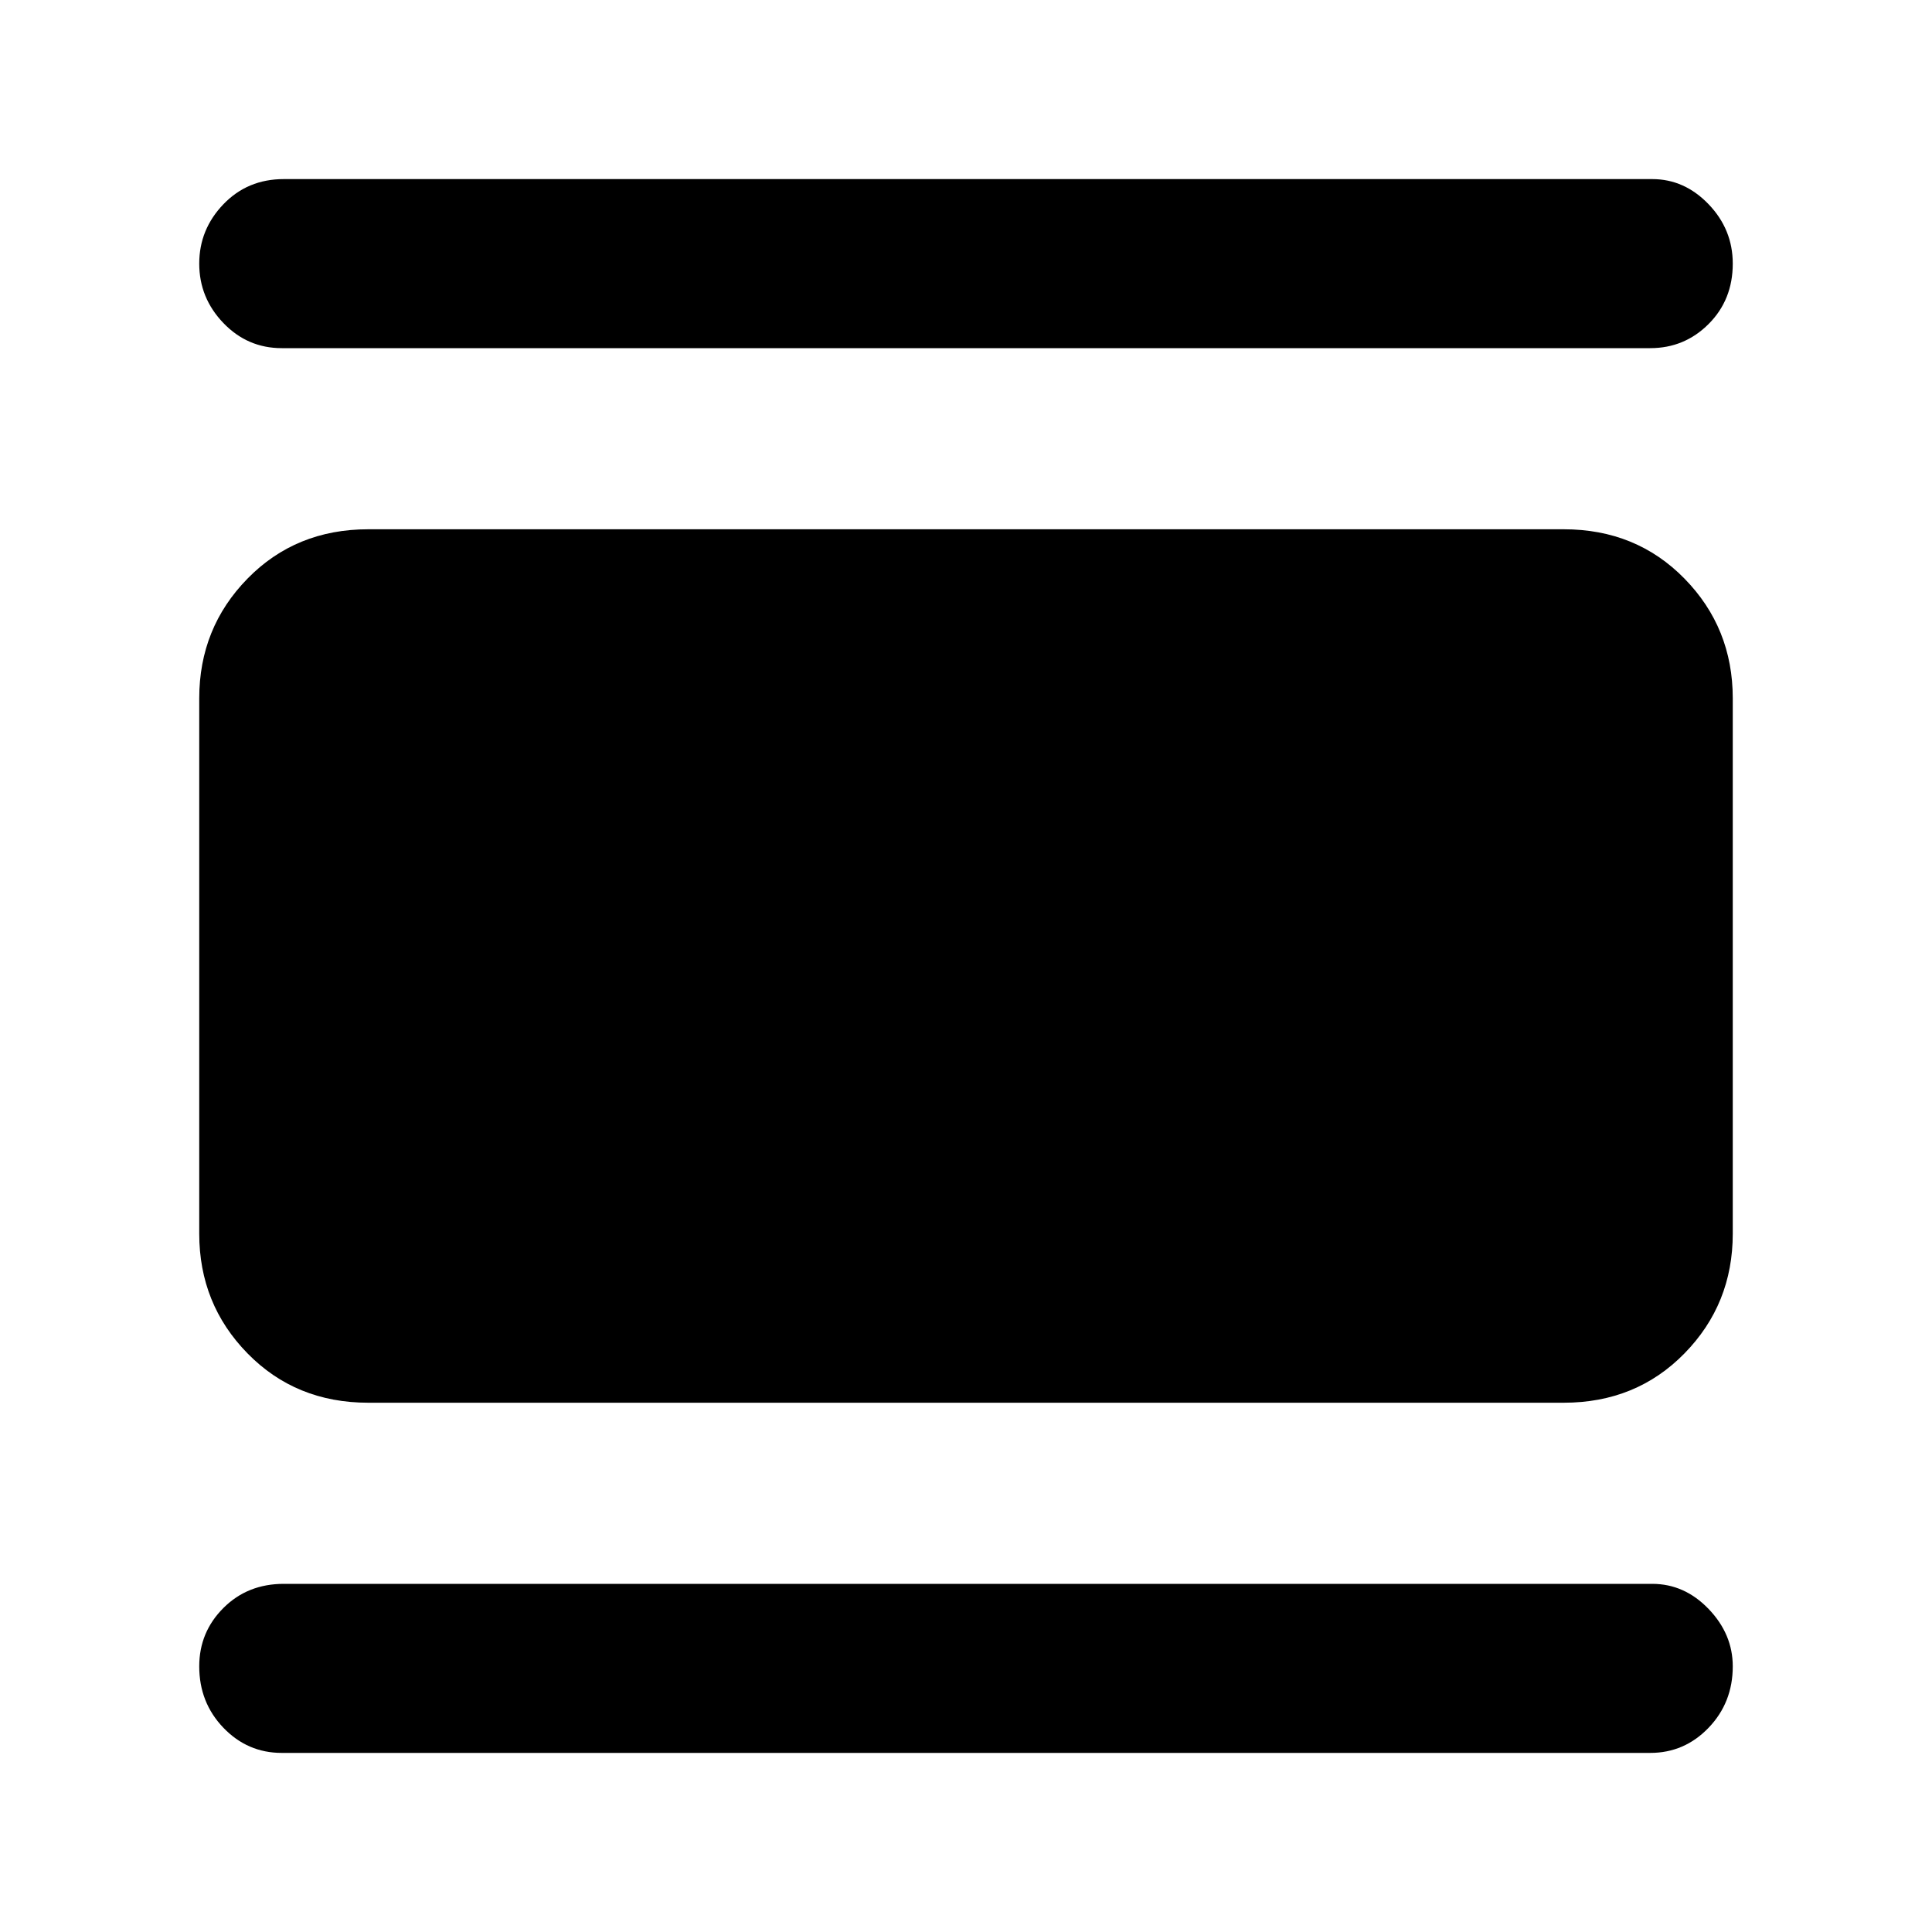 <svg xmlns="http://www.w3.org/2000/svg" height="40" width="40"><path d="M5.833 36.292q-.708 0-1.208-.521t-.5-1.271q0-.708.5-1.208t1.25-.5h28.333q.667 0 1.167.52.5.521.5 1.188 0 .75-.5 1.271-.5.521-1.208.521Zm1.792-7.25q-1.5 0-2.5-1.021t-1-2.479V14.458q0-1.458 1-2.479 1-1.021 2.5-1.021h24.75q1.5 0 2.5 1.021t1 2.479v11.084q0 1.458-1 2.479-1 1.021-2.5 1.021ZM5.833 7.208q-.708 0-1.208-.52-.5-.521-.5-1.23 0-.708.5-1.229.5-.521 1.25-.521h28.333q.667 0 1.167.521t.5 1.229q0 .75-.5 1.25t-1.208.5Z"/></svg>